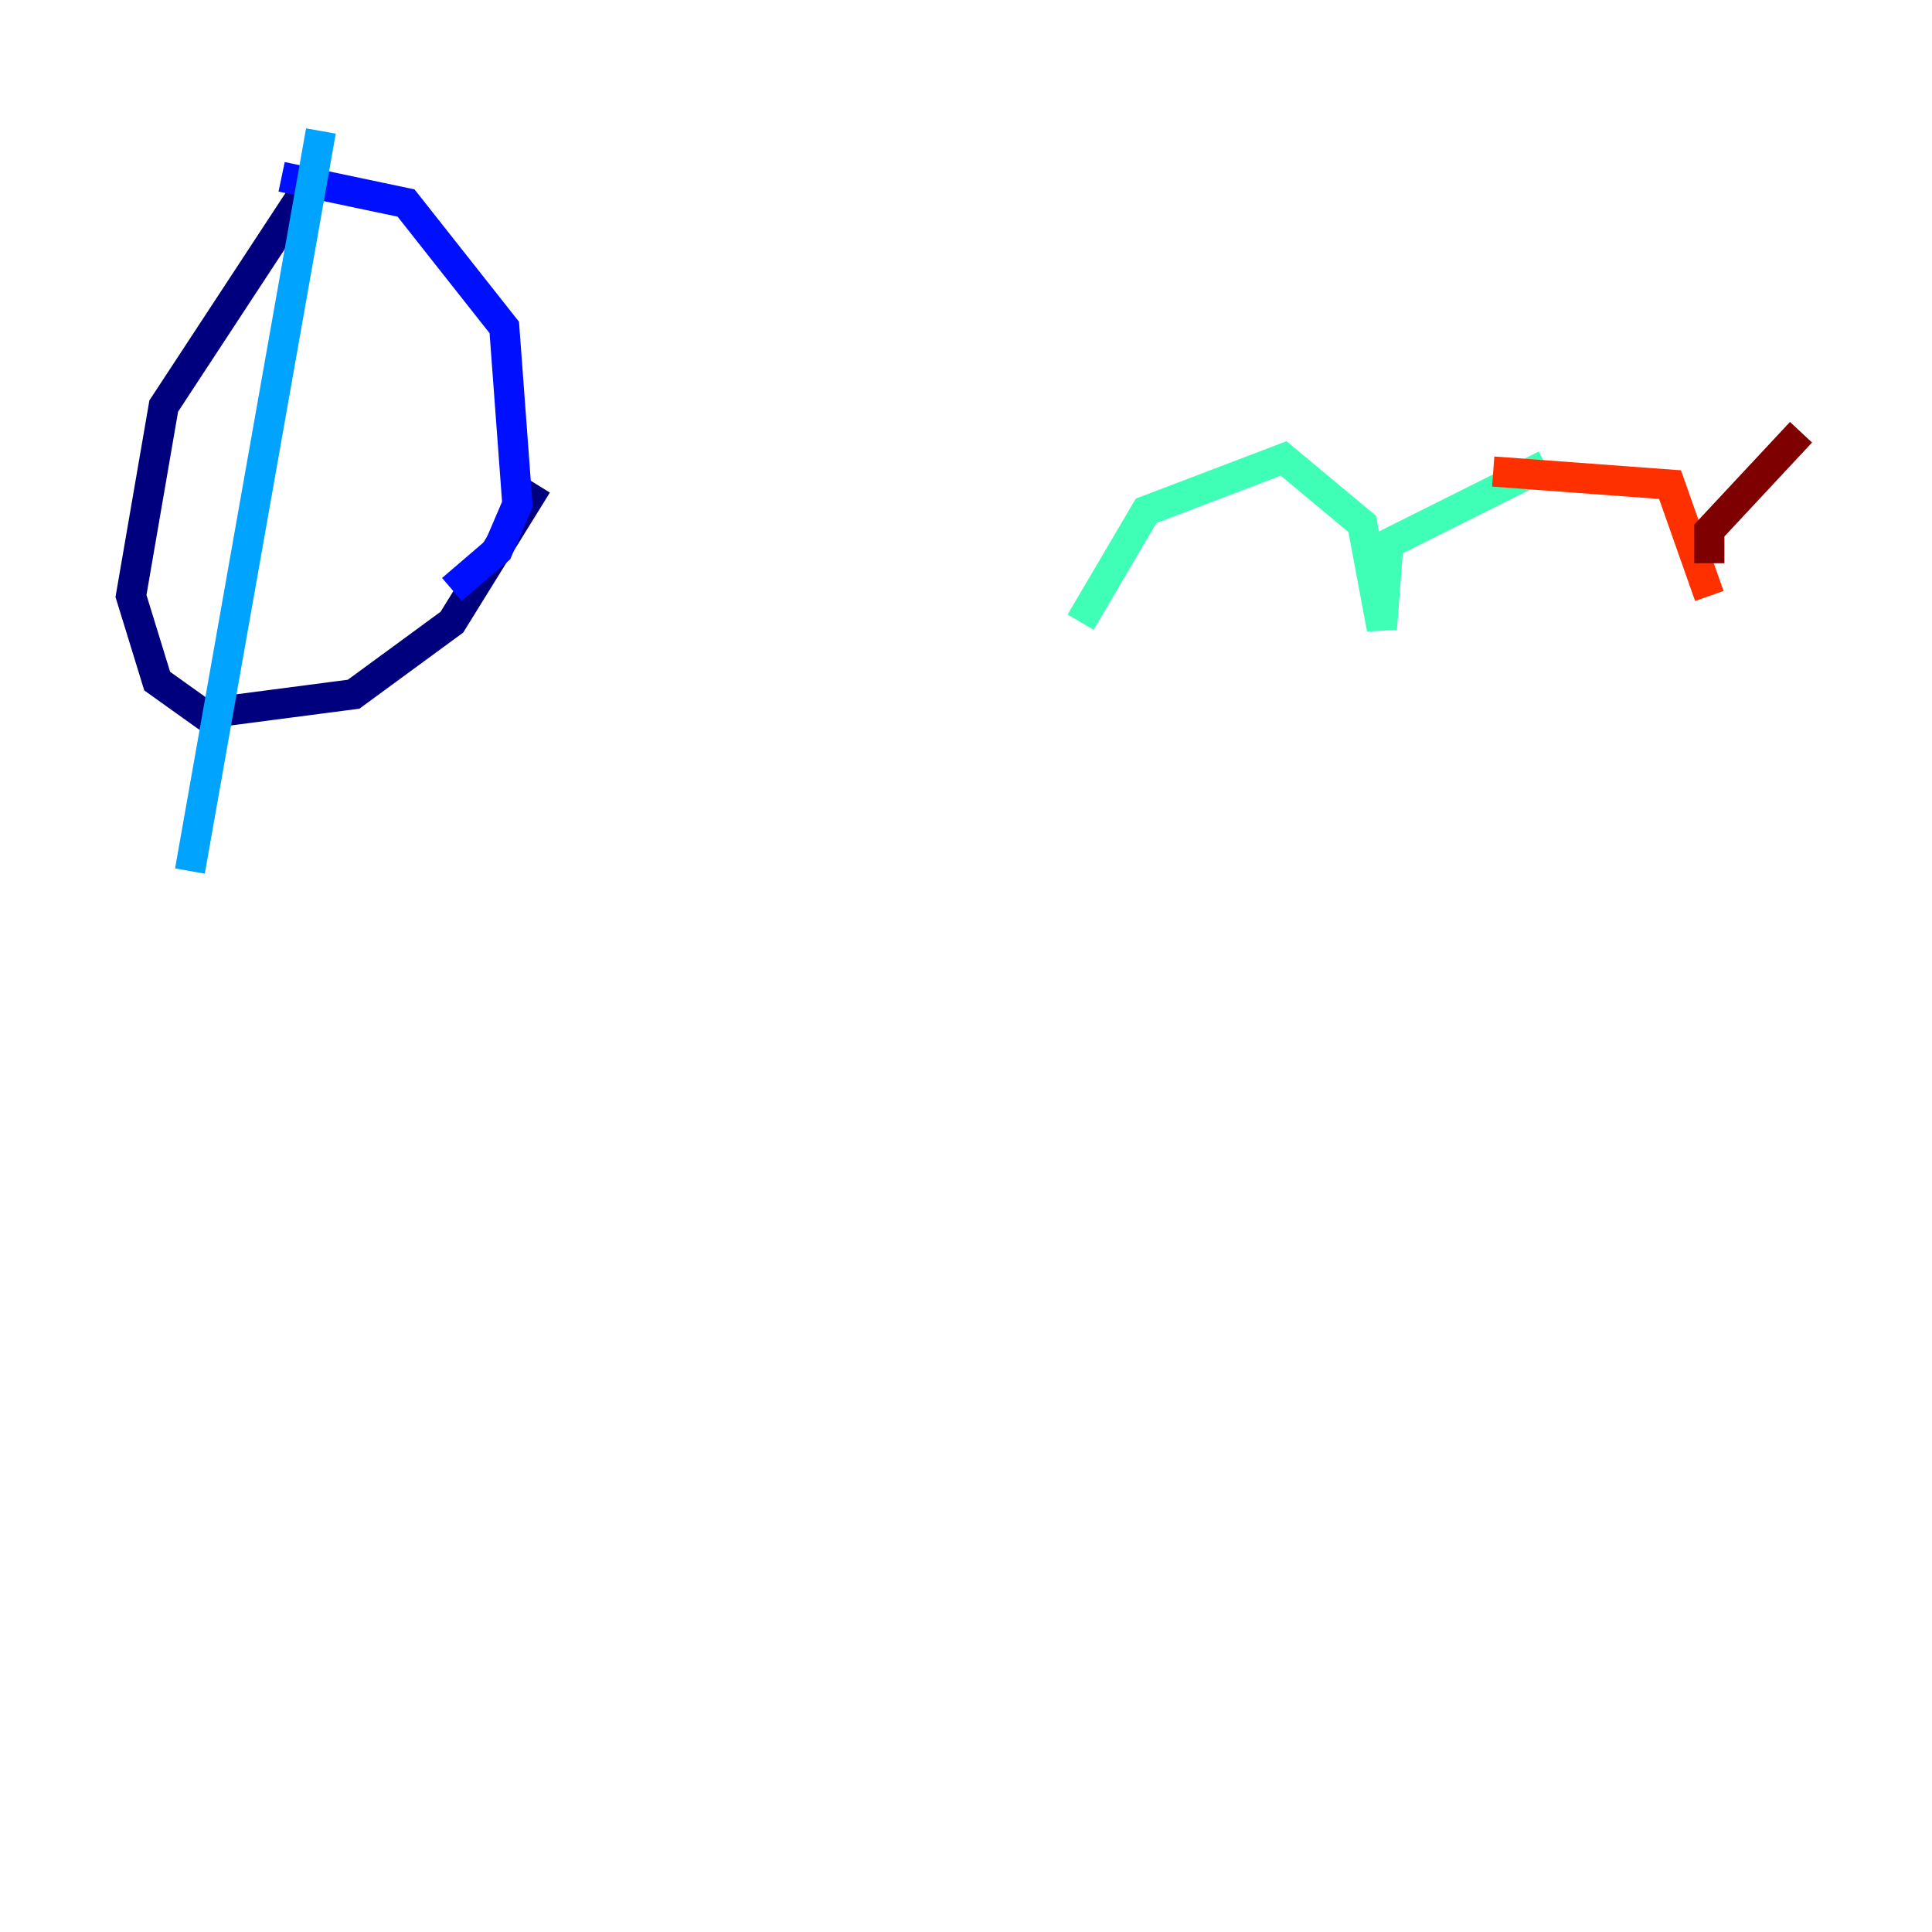 <?xml version="1.0" encoding="utf-8" ?>
<svg baseProfile="tiny" height="128" version="1.2" viewBox="0,0,128,128" width="128" xmlns="http://www.w3.org/2000/svg" xmlns:ev="http://www.w3.org/2001/xml-events" xmlns:xlink="http://www.w3.org/1999/xlink"><defs /><polyline fill="none" points="19.959,13.017 10.848,26.902 8.678,39.485 10.414,45.125 13.451,47.295 23.43,45.993 29.939,41.22 35.58,32.108" stroke="#00007f" stroke-width="2" /><polyline fill="none" points="18.658,11.715 26.902,13.451 33.41,21.695 34.278,33.41 32.976,36.447 29.939,39.051" stroke="#0010ff" stroke-width="2" /><polyline fill="none" points="21.261,8.678 12.583,57.709" stroke="#00a4ff" stroke-width="2" /><polyline fill="none" points="71.593,41.22 75.932,33.844 85.044,30.373 90.251,34.712 91.552,41.654 91.986,36.014 102.4,30.807" stroke="#3fffb7" stroke-width="2" /><polyline fill="none" points="102.4,30.807 102.4,30.807" stroke="#b7ff3f" stroke-width="2" /><polyline fill="none" points="99.797,30.373 99.797,30.373" stroke="#ffb900" stroke-width="2" /><polyline fill="none" points="98.929,31.241 110.644,32.108 113.248,39.485" stroke="#ff3000" stroke-width="2" /><polyline fill="none" points="113.248,37.315 113.248,35.146 119.322,28.637" stroke="#7f0000" stroke-width="2" /></svg>